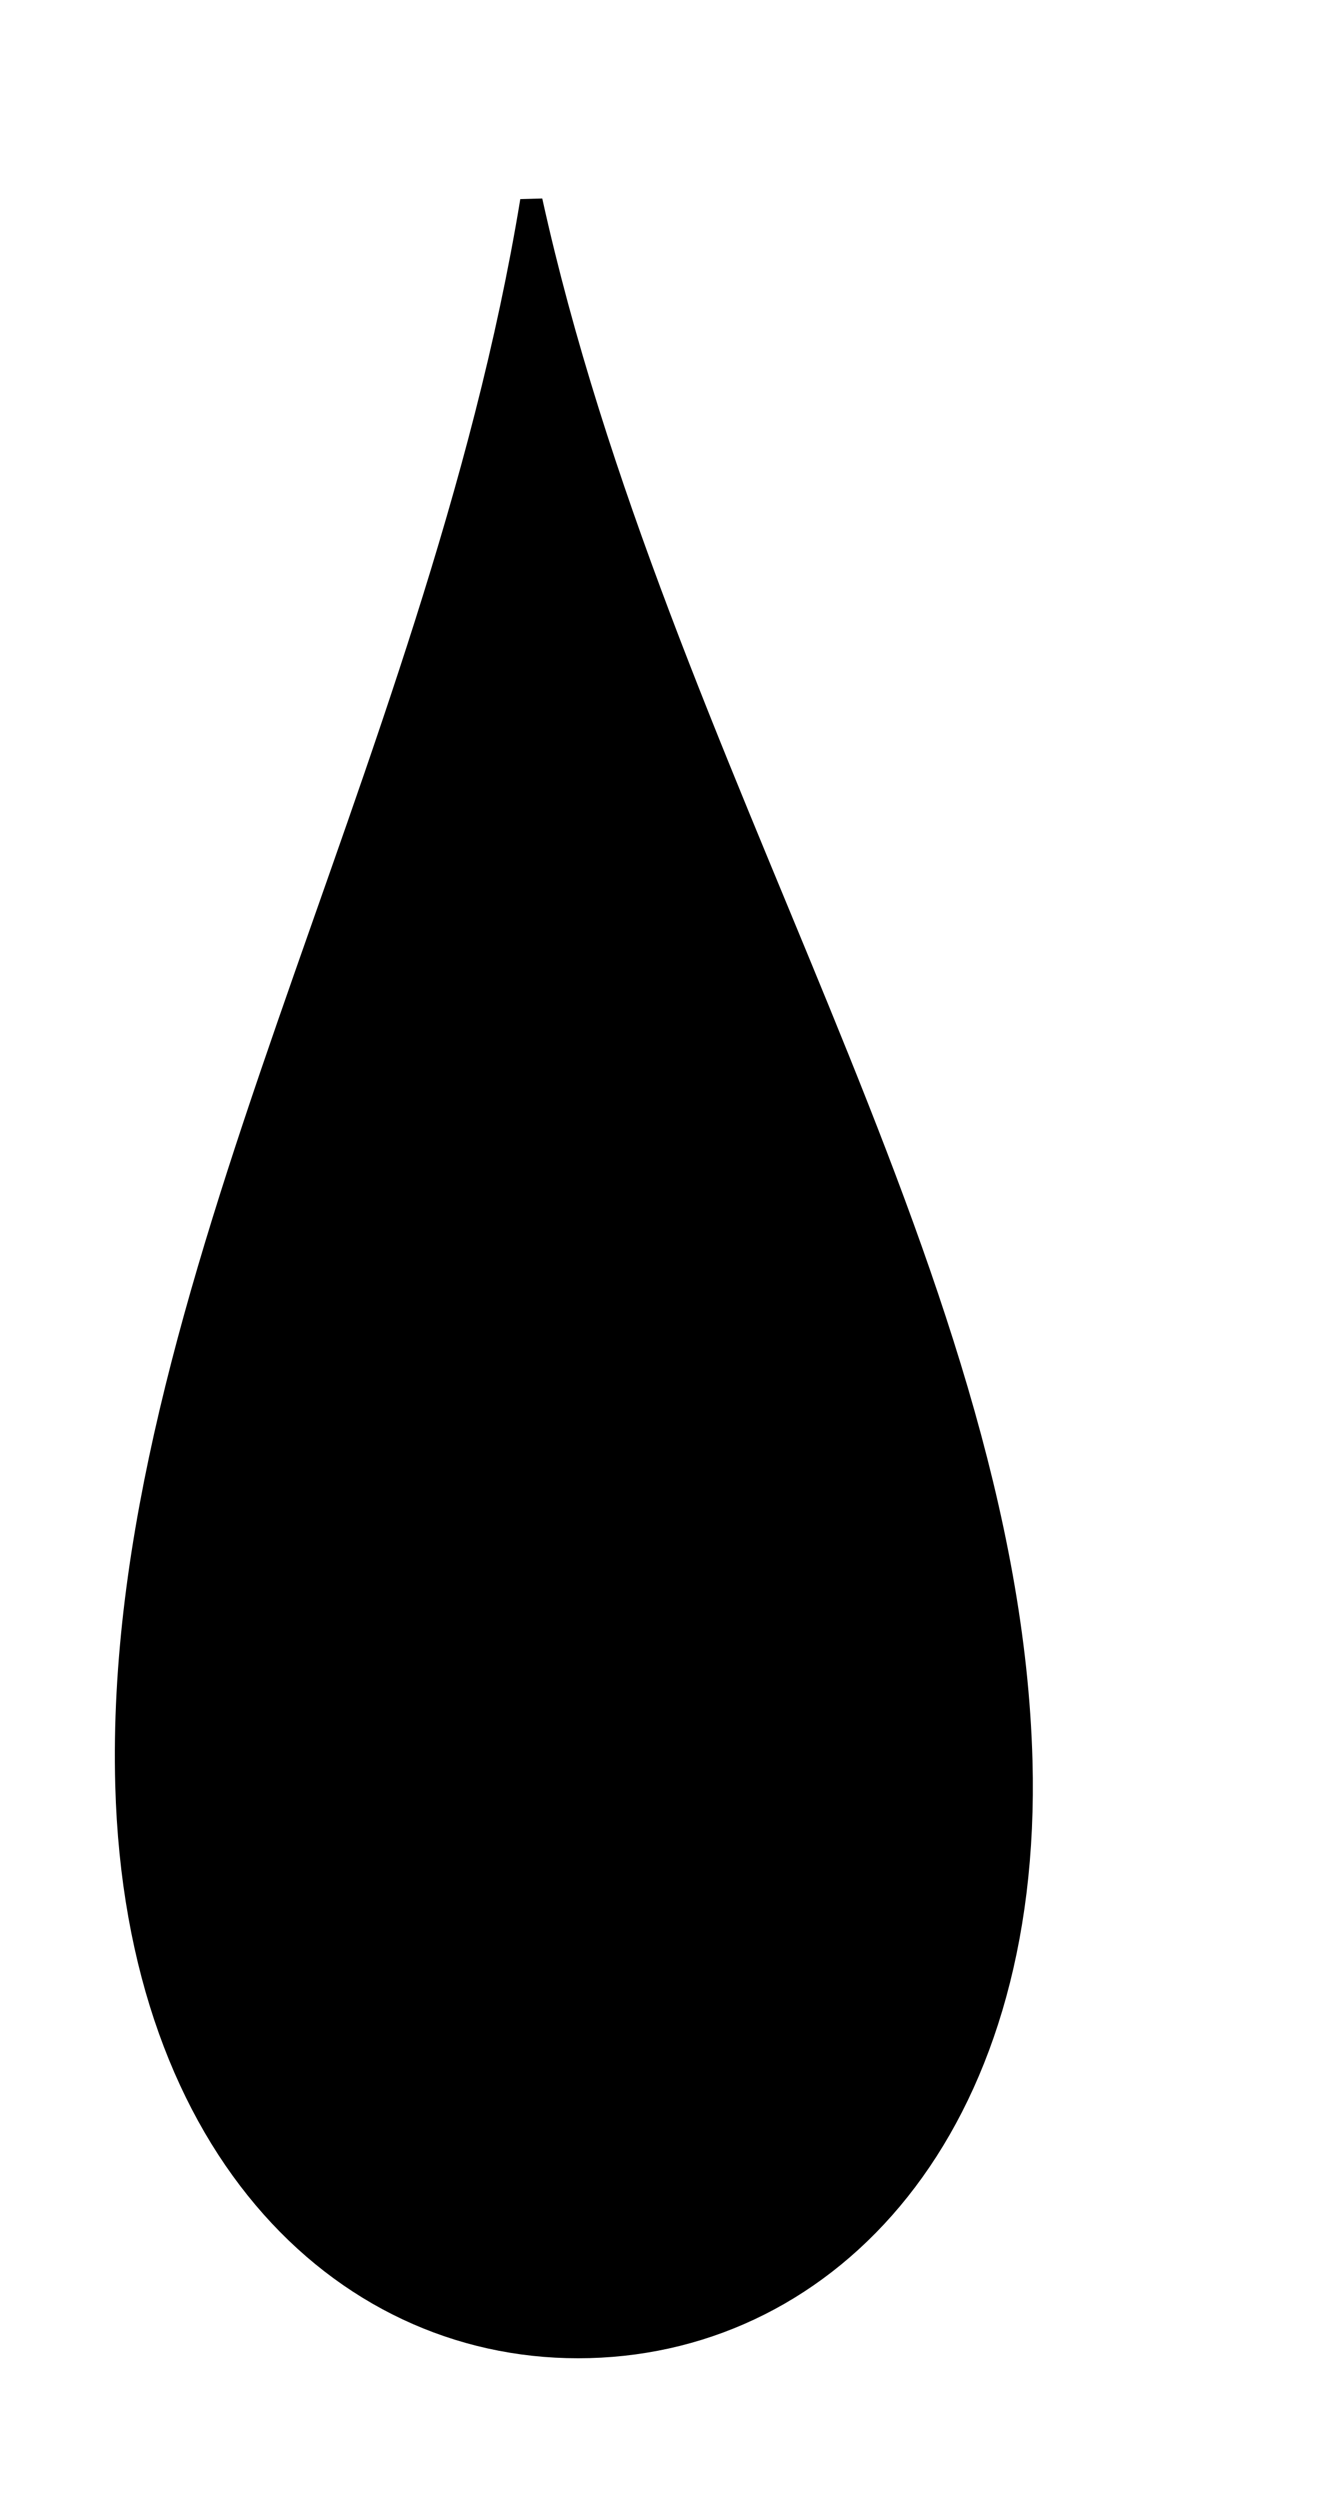 <?xml version="1.0" encoding="utf-8"?>
<!-- Generator: Adobe Illustrator 19.2.1, SVG Export Plug-In . SVG Version: 6.00 Build 0)  -->
<svg version="1.1" id="Layer_1" xmlns="http://www.w3.org/2000/svg" xmlns:xlink="http://www.w3.org/1999/xlink" x="0px" y="0px"
	 viewBox="0 0 132 246" enable-background="new 0 0 132 246" xml:space="preserve">
<path d="M101.633,173.233c-1.317-48.658-35.921-97.769-48.256-153.702l-2.162,0.058c-9.291,56.518-41.187,107.43-39.87,156.089
	c0.995,36.763,22.374,57.015,46.703,56.356C82.376,231.375,102.628,209.996,101.633,173.233z"/>
</svg>
